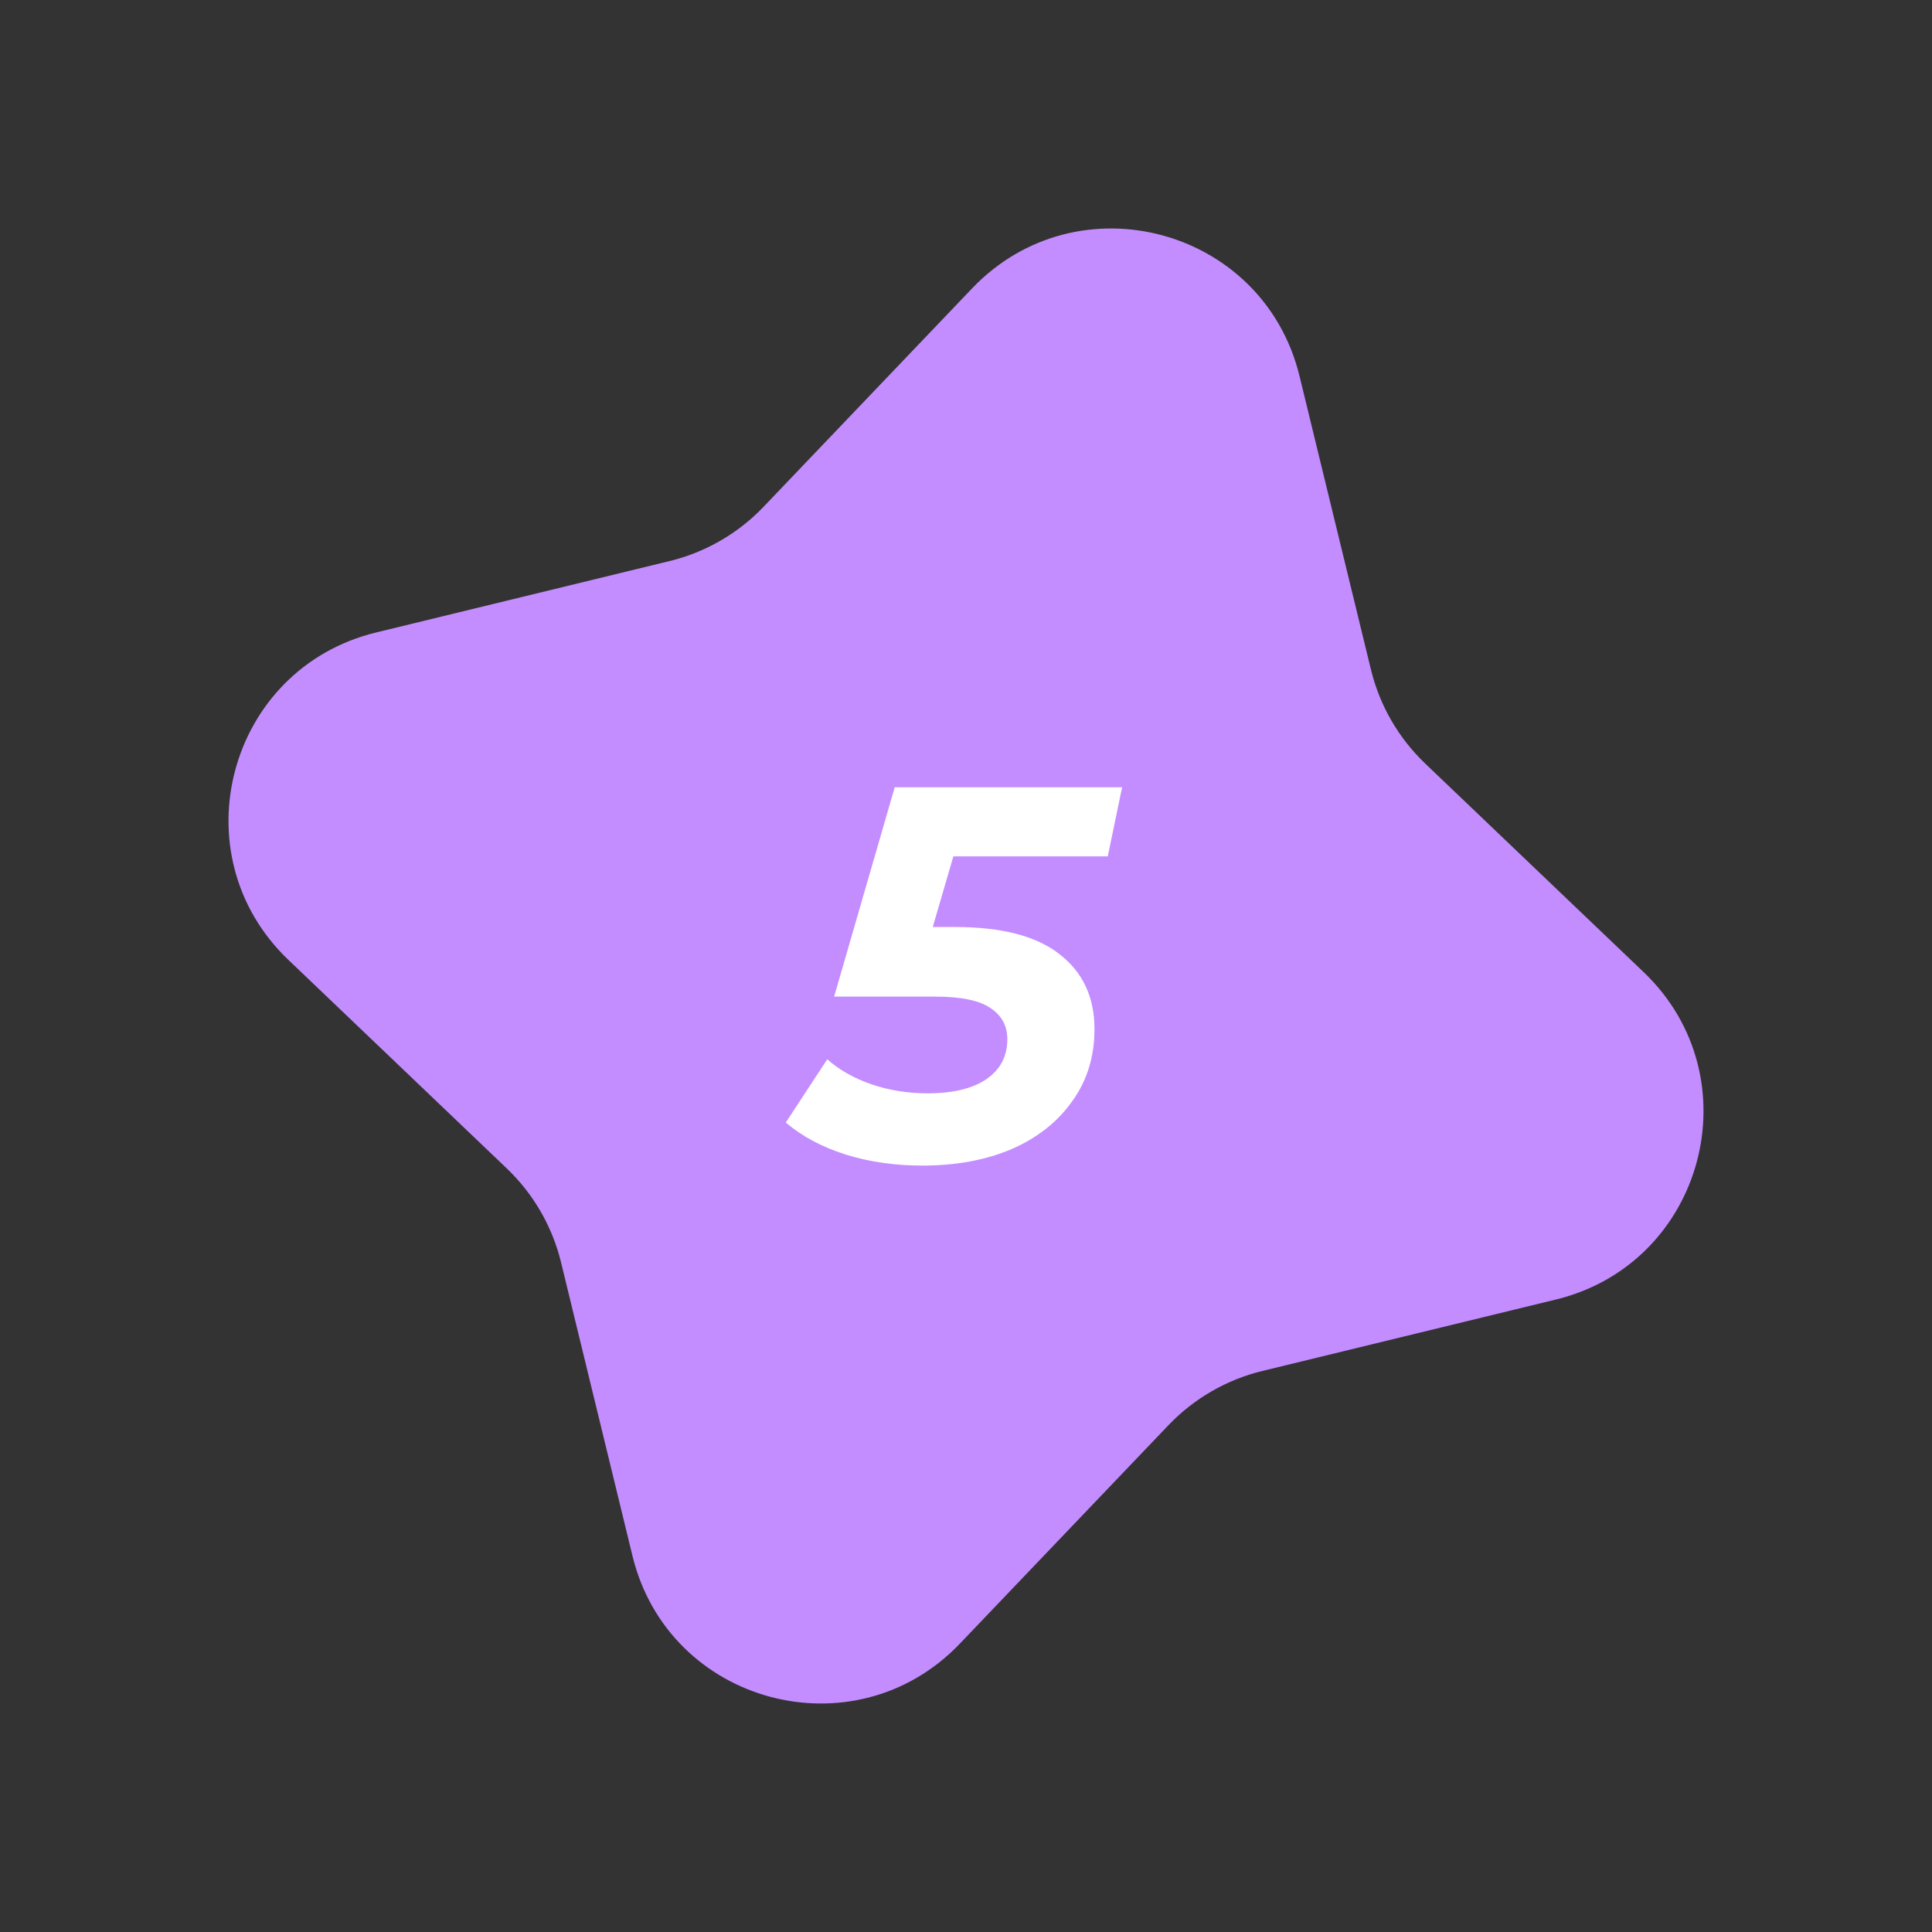 <svg width="80" height="80" viewBox="0 0 80 80" fill="none" xmlns="http://www.w3.org/2000/svg">
<rect x="0" y="0" width="80" height="80" fill="#333333" stroke="none"/>
<path d="M11.943 39.748C7.369 35.381 9.431 27.684 15.576 26.189L27.723 23.233C29.21 22.872 30.562 22.091 31.618 20.985L40.252 11.942C44.619 7.368 52.316 9.431 53.811 15.576L56.767 27.723C57.128 29.21 57.909 30.561 59.015 31.618L68.058 40.252C72.631 44.619 70.569 52.316 64.424 53.811L52.277 56.767C50.79 57.128 49.438 57.909 48.382 59.015L39.748 68.057C35.381 72.631 27.684 70.569 26.189 64.424L23.233 52.277C22.872 50.79 22.091 49.438 20.985 48.382L11.943 39.748Z" fill="#C48DFF"/>
<path d="M38.192 48.264C37.048 48.264 35.985 48.11 35.002 47.802C34.034 47.494 33.213 47.054 32.538 46.482L34.254 43.864C34.753 44.304 35.361 44.649 36.08 44.898C36.813 45.147 37.591 45.272 38.412 45.272C39.468 45.272 40.282 45.074 40.854 44.678C41.426 44.282 41.712 43.732 41.712 43.028C41.712 42.485 41.485 42.06 41.03 41.752C40.575 41.429 39.805 41.268 38.72 41.268H34.54L37.048 32.6H46.464L45.87 35.46H37.752L39.952 33.832L38.148 40.014L36.608 38.386H39.556C41.477 38.386 42.915 38.76 43.868 39.508C44.836 40.256 45.32 41.29 45.32 42.61C45.32 43.754 45.012 44.751 44.396 45.602C43.795 46.453 42.959 47.113 41.888 47.582C40.817 48.037 39.585 48.264 38.192 48.264Z" fill="white"/>
</svg>
